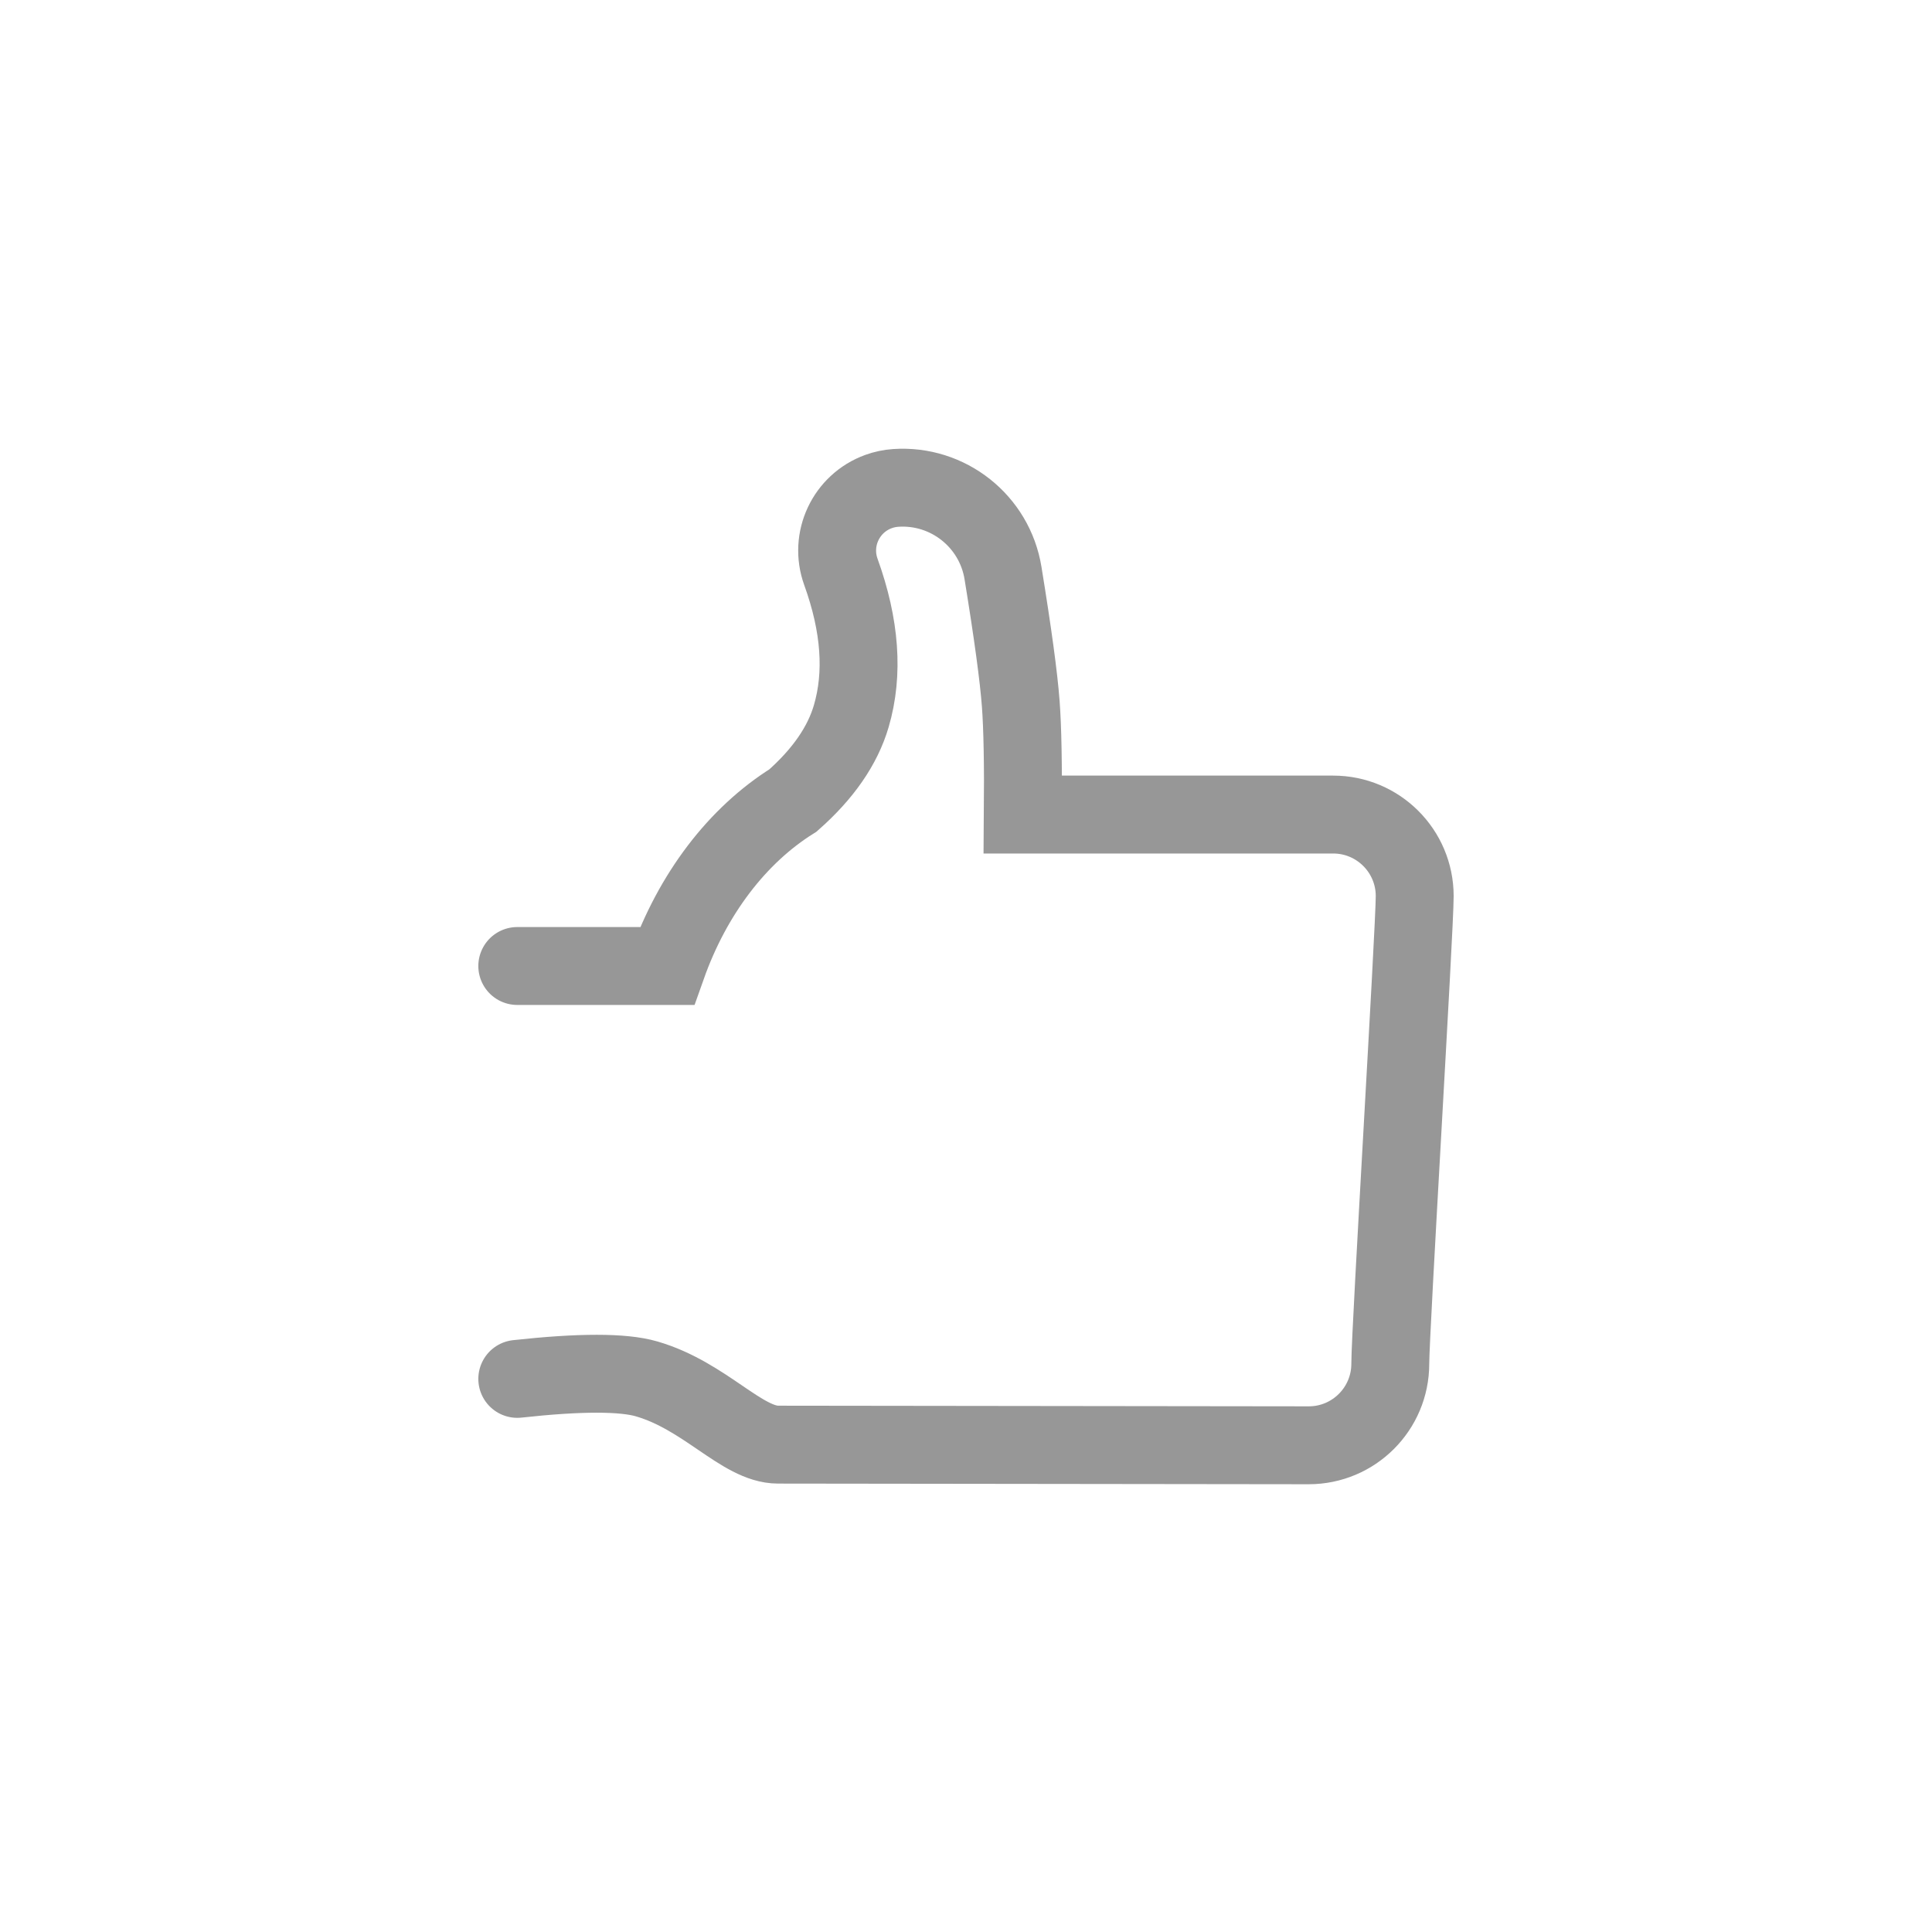 <?xml version="1.0" encoding="UTF-8"?>
<svg width="1240px" height="1240px" viewBox="0 0 1240 1240" version="1.1" xmlns="http://www.w3.org/2000/svg" xmlns:xlink="http://www.w3.org/1999/xlink">
    <!-- Generator: Sketch 55.2 (78181) - https://sketchapp.com -->
    <title>thumbUp</title>
    <desc>Created with Sketch.</desc>
    <g id="thumbUp" stroke="none" stroke-width="1" fill="none" fill-rule="evenodd" stroke-linecap="round">
        <path d="M332,619.998 L428.128,619.998 C444.545,573.703 473.256,536.03 508.943,513.766 C528.314,496.672 540.784,478.637 546.355,459.662 C554.364,432.38 552.147,401.513 539.704,367.061 C532.141,346.124 542.984,323.02 563.921,315.457 C567.444,314.185 571.127,313.41 574.863,313.154 C608.481,310.854 638.326,334.519 643.749,367.777 C650.053,406.436 653.854,434.431 655.151,451.762 C656.299,467.095 656.738,490.775 656.467,522.802 L855.656,522.802 C884.559,522.802 907.989,546.232 907.989,575.135 C907.989,596.643 892.316,853.837 892.316,875.281 C892.316,904.184 868.885,927.614 839.983,927.614 C688.609,927.43 575.078,927.292 499.391,927.201 C476.17,927.173 452.718,895.957 415,885 C399.865,880.603 372.199,880.603 332,885" id="Path" stroke="#979797" stroke-width="50" fill-rule="nonzero"></path>
    </g>
</svg>